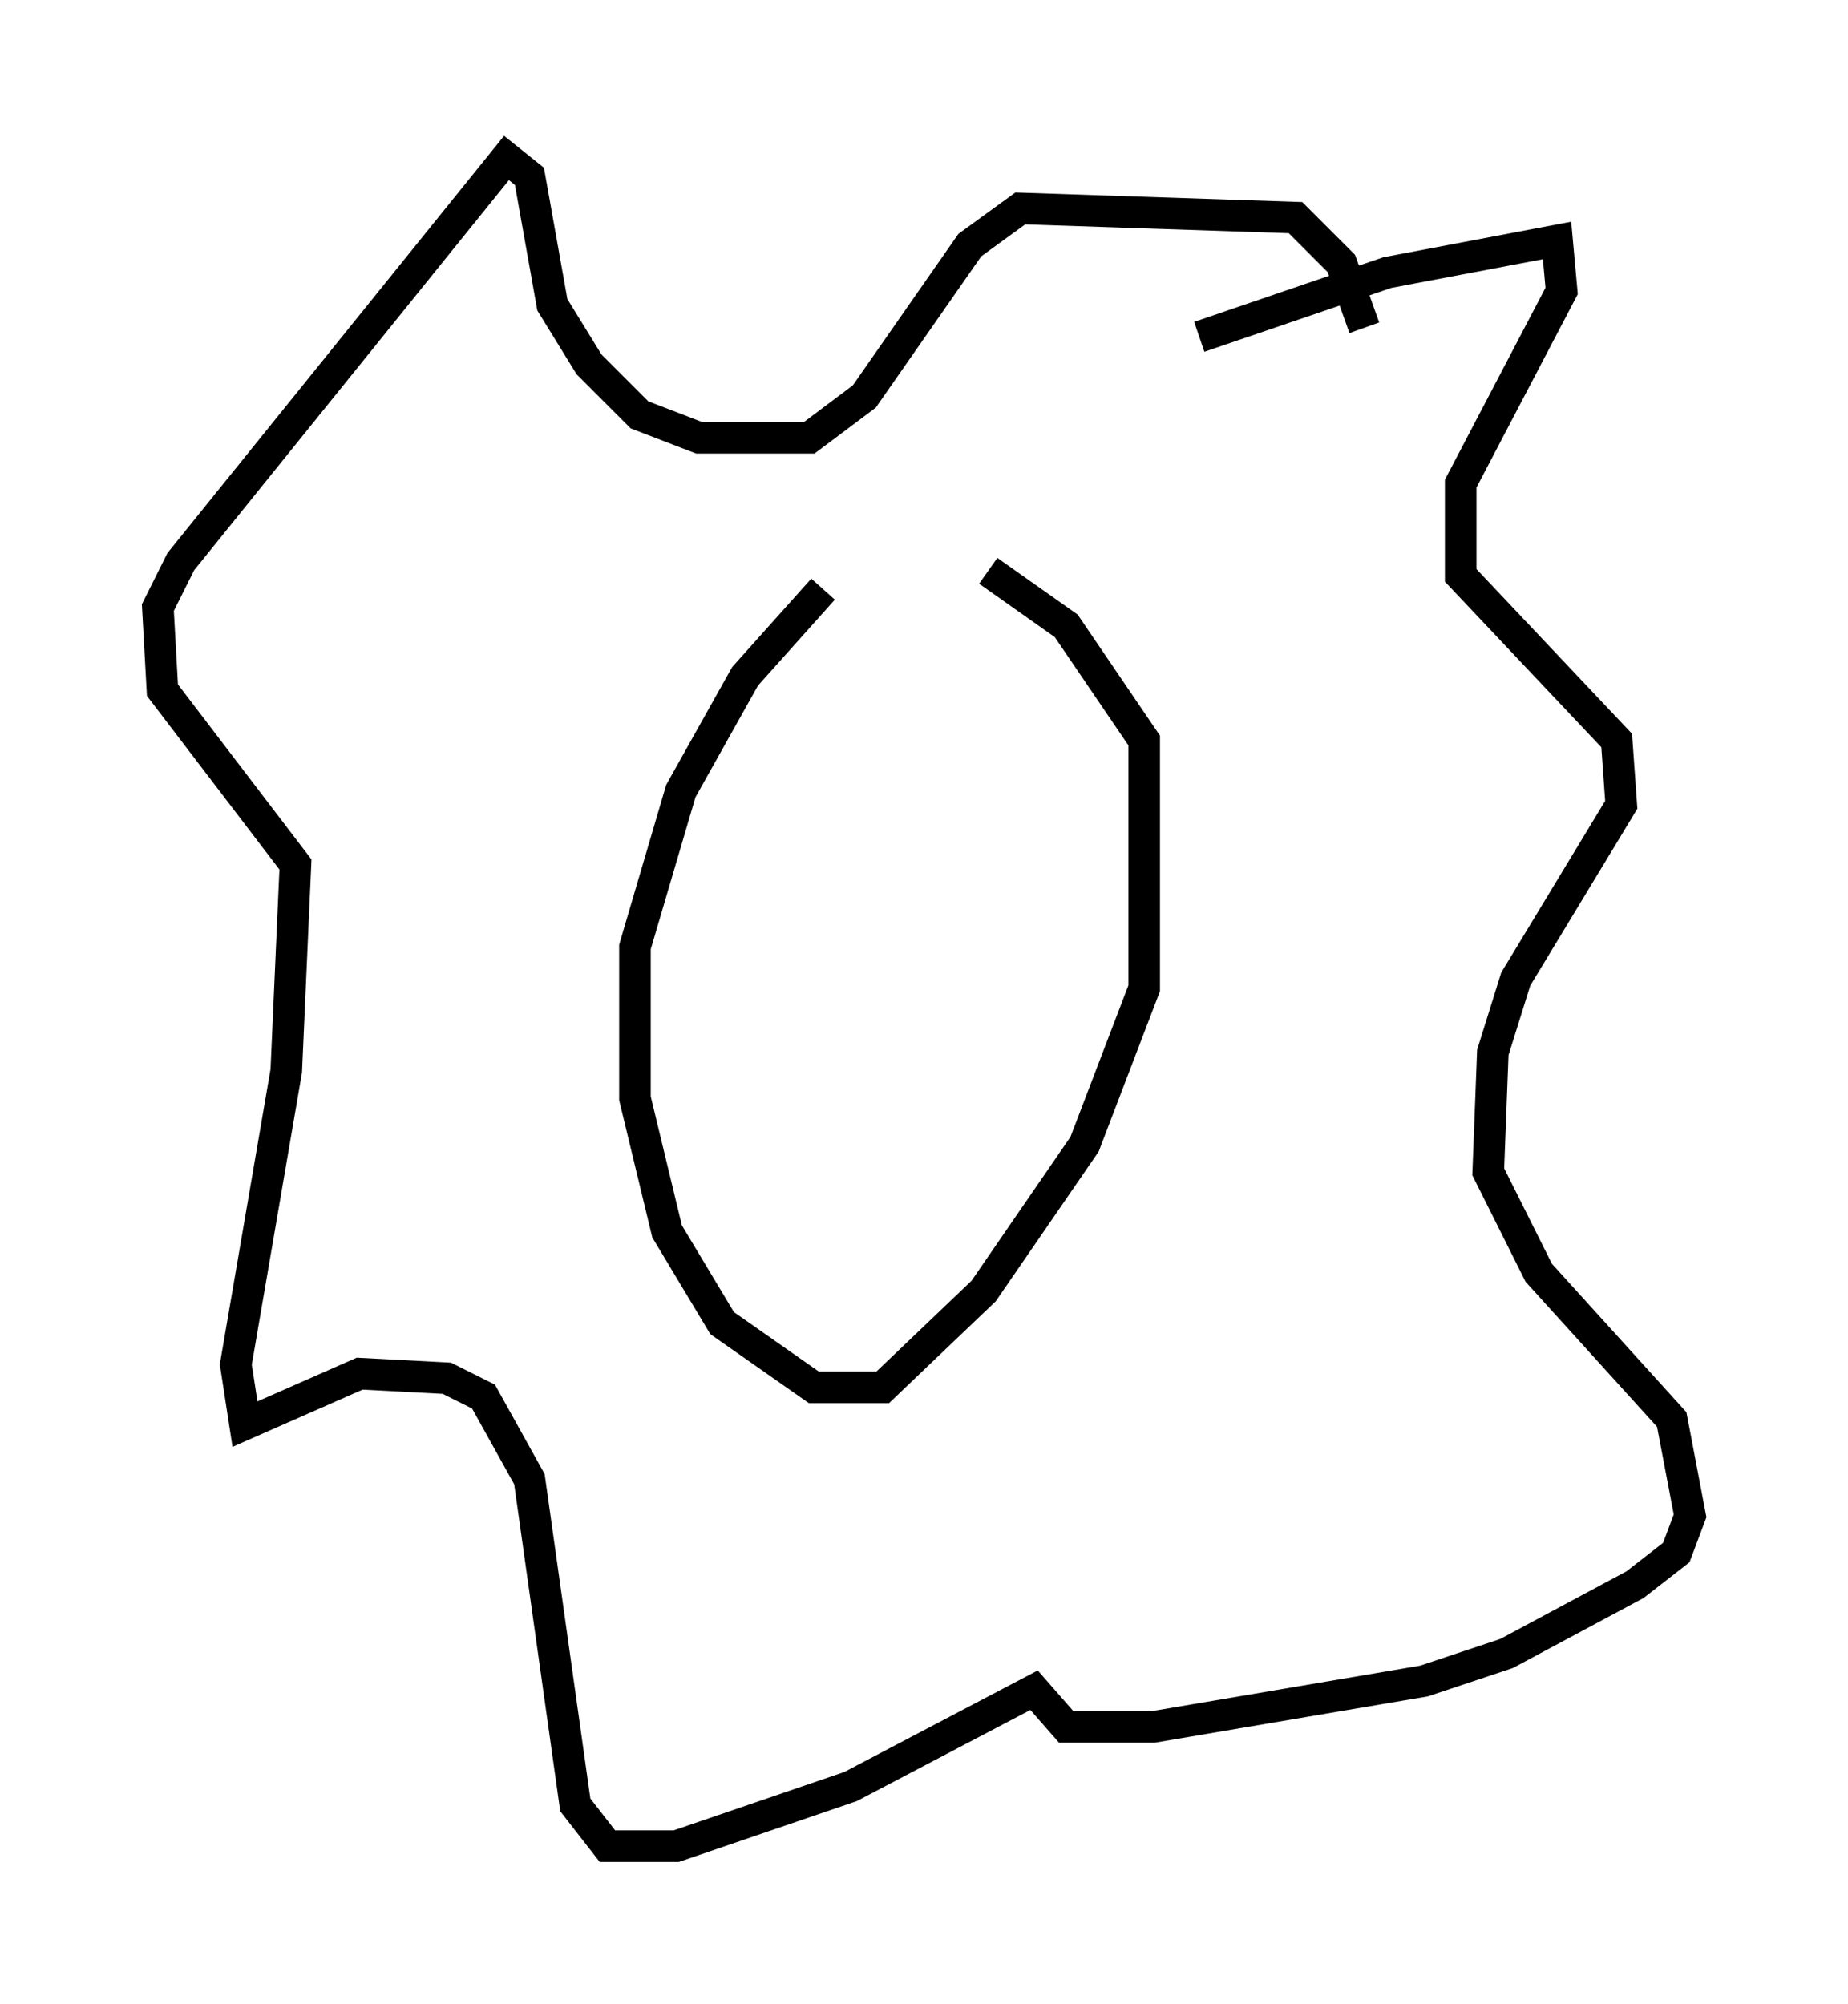 <?xml version="1.0" encoding="utf-8" ?>
<svg baseProfile="full" height="63.452" version="1.1" width="58.514" xmlns="http://www.w3.org/2000/svg" xmlns:ev="http://www.w3.org/2001/xml-events" xmlns:xlink="http://www.w3.org/1999/xlink"><defs /><rect fill="white" height="63.452" width="58.514" x="0" y="0" /><path d="M28.676, 17.492 m-2.615, 1.162 l-2.469, 2.76 -2.034, 3.631 l-1.453, 4.939 0.0, 4.793 l1.017, 4.212 1.743, 2.905 l2.905, 2.034 2.179, 0.0 l3.196, -3.05 3.196, -4.648 l1.888, -4.939 0.0, -7.844 l-2.469, -3.631 -2.469, -1.743 m6.682, -7.408 l5.955, -2.034 5.374, -1.017 l0.145, 1.598 -3.196, 6.101 l0.0, 2.905 4.939, 5.229 l0.145, 2.034 -3.341, 5.52 l-0.726, 2.324 -0.145, 3.777 l1.598, 3.196 4.212, 4.648 l0.581, 3.05 -0.436, 1.162 l-1.307, 1.017 -4.067, 2.179 l-2.615, 0.872 -8.57, 1.453 l-2.76, 0.0 -1.017, -1.162 l-5.81, 3.05 -5.52, 1.888 l-2.179, 0.0 -1.017, -1.307 l-1.453, -10.313 -1.453, -2.615 l-1.162, -0.581 -2.76, -0.145 l-3.631, 1.598 -0.291, -1.888 l1.598, -9.296 0.291, -6.536 l-4.212, -5.52 -0.145, -2.615 l0.726, -1.453 10.313, -12.782 l0.726, 0.581 0.726, 4.067 l1.162, 1.888 1.598, 1.598 l1.888, 0.726 3.486, 0.0 l1.743, -1.307 3.341, -4.793 l1.598, -1.162 8.715, 0.291 l1.453, 1.453 0.726, 2.034 " fill="none" stroke="black" stroke-width="1" /></svg>